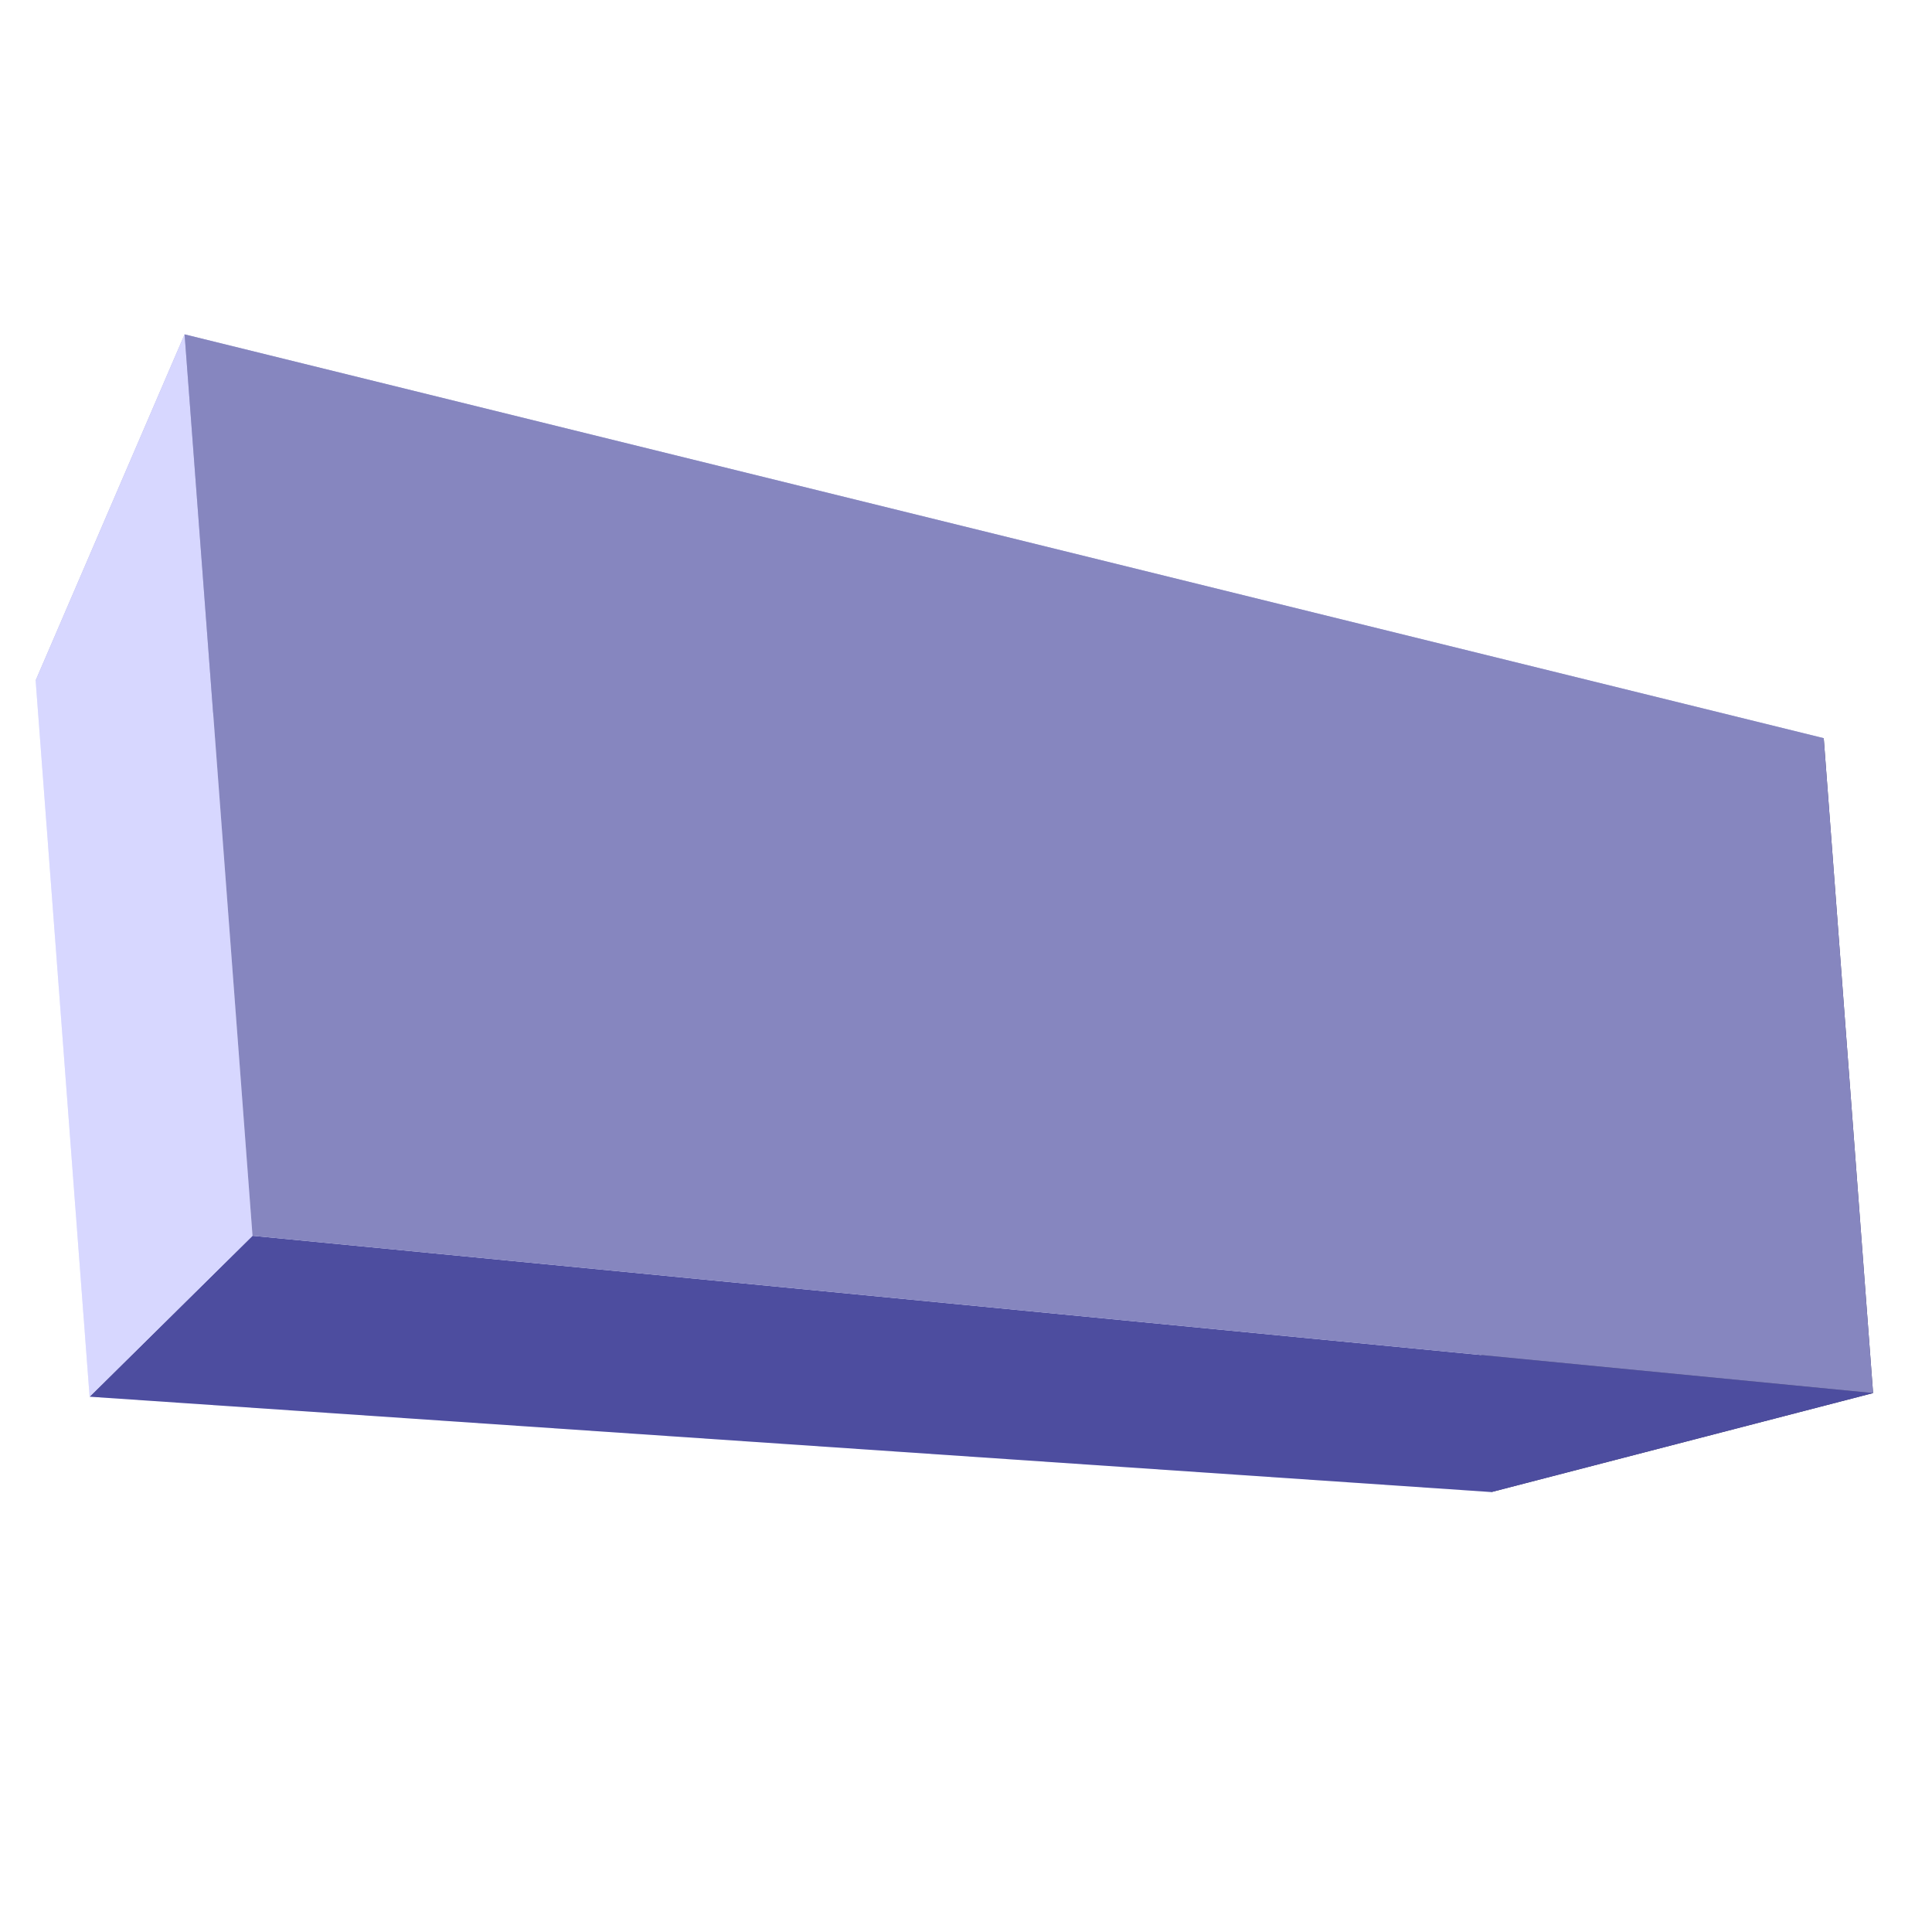 ﻿<?xml version="1.0" encoding="utf-8"?>
<!DOCTYPE svg PUBLIC "-//W3C//DTD SVG 1.1//EN" "http://www.w3.org/Graphics/SVG/1.1/DTD/svg11.dtd">
<svg x="0" y="0" width="32" height="32" overflow="hidden" viewBox="0, 0, 200, 200" preserveAspectRatio="xMidYMid" font-size="0" id="svg908" xml:space="default" xmlns="http://www.w3.org/2000/svg" xmlns:xlink="http://www.w3.org/1999/xlink" xmlns:xml="http://www.w3.org/XML/1998/namespace" version="1.1">
  <defs id="defs902" xml:space="default" />
  <g transform="translate(0, -97)" id="layer1" xml:space="default">
    <g stroke-width="1.8" id="g4629" xml:space="default" type="inkscape:box3d" perspectiveID="#perspective4661" corner0="0.331 : -0.282 : 0 : 1" corner7="-0.033 : -0.662 : 0.25 : 1" style="fill:none;">
      <path d="M193.901 241.21 L188.792 173.415 L150.086 194.385 L154.387 251.457 z" fill-rule="evenOdd" stroke-width="0.432" stroke-linejoin="round" id="path4631" xml:space="default" type="inkscape:box3dside" box3dsidetype="6" points="188.792,173.415 150.086,194.385 154.387,251.457 193.901,241.21 " style="fill:#353564;" />
      <path d="M188.792 173.415 L19.109 131.614 L3.69 167.444 L150.086 194.385 z" fill-rule="evenOdd" stroke-width="0.432" stroke-linejoin="round" id="path4639" xml:space="default" type="inkscape:box3dside" box3dsidetype="13" points="19.109,131.614 3.69,167.443 150.086,194.385 188.792,173.415 " style="fill:#AFAFDE;" />
      <path d="M154.387 251.457 L9.277 241.585 L3.69 167.444 L150.086 194.385 z" fill-rule="evenOdd" stroke-width="0.432" stroke-linejoin="round" id="path4641" xml:space="default" type="inkscape:box3dside" box3dsidetype="11" points="9.277,241.585 3.69,167.443 150.086,194.385 154.387,251.457 " style="fill:#E9E9FF;" />
      <path d="M193.901 241.21 L26.141 224.927 L9.277 241.585 L154.387 251.457 z" fill-rule="evenOdd" stroke-width="0.432" stroke-linejoin="round" id="path4633" xml:space="default" type="inkscape:box3dside" box3dsidetype="5" points="26.141,224.927 9.277,241.585 154.387,251.457 193.901,241.21 " style="fill:#4D4D9F;" />
      <path d="M26.141 224.927 L19.109 131.614 L3.69 167.444 L9.277 241.585 z" fill-rule="evenOdd" stroke-width="0.432" stroke-linejoin="round" id="path4637" xml:space="default" type="inkscape:box3dside" box3dsidetype="14" points="19.109,131.614 3.69,167.443 9.277,241.585 26.141,224.927 " style="fill:#D7D7FF;" />
      <path d="M193.901 241.21 L26.141 224.927 L19.109 131.614 L188.792 173.415 z" fill-rule="evenOdd" stroke-width="0.432" stroke-linejoin="round" id="path4635" xml:space="default" type="inkscape:box3dside" box3dsidetype="3" points="26.141,224.927 19.109,131.614 188.792,173.415 193.901,241.21 " style="fill:#8686BF;" />
    </g>
  </g>
</svg>